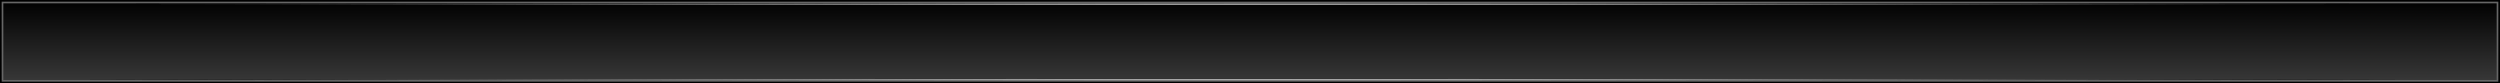 <?xml version="1.0" encoding="UTF-8" standalone="no"?>
<!-- Created with Inkscape (http://www.inkscape.org/) -->

<svg
   xmlns:dc="http://purl.org/dc/elements/1.1/"
   xmlns:cc="http://creativecommons.org/ns#"
   xmlns:rdf="http://www.w3.org/1999/02/22-rdf-syntax-ns#"
   xmlns:svg="http://www.w3.org/2000/svg"
   xmlns="http://www.w3.org/2000/svg"
   xmlns:xlink="http://www.w3.org/1999/xlink"
   xmlns:sodipodi="http://sodipodi.sourceforge.net/DTD/sodipodi-0.dtd"
   xmlns:inkscape="http://www.inkscape.org/namespaces/inkscape"
   width="1500"
   height="50"
   id="svg3443"
   version="1.1"
   inkscape:version="0.48.5 r10040"
   sodipodi:docname="menuitemdefault.svg">
  <defs
     id="defs3445">
    <linearGradient
       inkscape:collect="always"
       xlink:href="#linearGradient4293"
       id="linearGradient4307"
       gradientUnits="userSpaceOnUse"
       gradientTransform="matrix(3.041,0,0,0.5,12.642,587.61)"
       x1="238.5"
       y1="830.332"
       x2="238.5"
       y2="1006.896" />
    <linearGradient
       id="linearGradient4293">
      <stop
         style="stop-color:#000000;stop-opacity:1;"
         offset="0"
         id="stop4295" />
      <stop
         style="stop-color:#000000;stop-opacity:0;"
         offset="1"
         id="stop4297" />
    </linearGradient>
    <radialGradient
       inkscape:collect="always"
       xlink:href="#linearGradient3755"
       id="radialGradient3110"
       gradientUnits="userSpaceOnUse"
       gradientTransform="matrix(1,0,0,0.004,663.125,1116.193)"
       cx="-535.406"
       cy="174.032"
       fx="-535.406"
       fy="174.032"
       r="500" />
    <linearGradient
       id="linearGradient3755">
      <stop
         style="stop-color:#ffffff;stop-opacity:1;"
         offset="0"
         id="stop3757" />
      <stop
         style="stop-color:#000000;stop-opacity:0;"
         offset="1"
         id="stop3759" />
    </linearGradient>
    <radialGradient
       inkscape:collect="always"
       xlink:href="#linearGradient3755"
       id="radialGradient3112"
       gradientUnits="userSpaceOnUse"
       gradientTransform="matrix(1,0,0,0.004,663.125,1116.193)"
       cx="-535.406"
       cy="174.032"
       fx="-535.406"
       fy="174.032"
       r="500" />
    <radialGradient
       inkscape:collect="always"
       xlink:href="#linearGradient3755"
       id="radialGradient3114"
       gradientUnits="userSpaceOnUse"
       gradientTransform="matrix(1,0,0,0.004,663.125,1116.193)"
       cx="-535.406"
       cy="174.032"
       fx="-535.406"
       fy="174.032"
       r="500" />
    <radialGradient
       inkscape:collect="always"
       xlink:href="#linearGradient3755"
       id="radialGradient3116"
       gradientUnits="userSpaceOnUse"
       gradientTransform="matrix(1,0,0,0.004,663.125,1116.193)"
       cx="-535.406"
       cy="174.032"
       fx="-535.406"
       fy="174.032"
       r="500" />
    <radialGradient
       inkscape:collect="always"
       xlink:href="#linearGradient3755-7-7"
       id="radialGradient3110-1-1"
       gradientUnits="userSpaceOnUse"
       gradientTransform="matrix(1,0,0,0.004,663.125,1116.193)"
       cx="-535.406"
       cy="174.032"
       fx="-535.406"
       fy="174.032"
       r="500" />
    <linearGradient
       id="linearGradient3755-7-7">
      <stop
         style="stop-color:#ffffff;stop-opacity:1;"
         offset="0"
         id="stop3757-4-4" />
      <stop
         style="stop-color:#000000;stop-opacity:0;"
         offset="1"
         id="stop3759-0-0" />
    </linearGradient>
    <radialGradient
       inkscape:collect="always"
       xlink:href="#linearGradient3755-7-7"
       id="radialGradient3112-9-9"
       gradientUnits="userSpaceOnUse"
       gradientTransform="matrix(1,0,0,0.004,663.125,1116.193)"
       cx="-535.406"
       cy="174.032"
       fx="-535.406"
       fy="174.032"
       r="500" />
    <radialGradient
       inkscape:collect="always"
       xlink:href="#linearGradient3755-7-7"
       id="radialGradient3114-4-4"
       gradientUnits="userSpaceOnUse"
       gradientTransform="matrix(1,0,0,0.004,663.125,1116.193)"
       cx="-535.406"
       cy="174.032"
       fx="-535.406"
       fy="174.032"
       r="500" />
    <radialGradient
       r="500"
       fy="174.032"
       fx="-535.406"
       cy="174.032"
       cx="-535.406"
       gradientTransform="matrix(1,0,0,0.004,663.125,1116.193)"
       gradientUnits="userSpaceOnUse"
       id="radialGradient3650"
       xlink:href="#linearGradient3755-7-7"
       inkscape:collect="always" />
  </defs>
  <sodipodi:namedview
     id="base"
     pagecolor="#ffffff"
     bordercolor="#666666"
     borderopacity="1.0"
     inkscape:pageopacity="0.0"
     inkscape:pageshadow="2"
     inkscape:zoom="7.9626667"
     inkscape:cx="1410.3432"
     inkscape:cy="29.135043"
     inkscape:document-units="px"
     inkscape:current-layer="layer1"
     showgrid="false"
     borderlayer="true"
     inkscape:showpageshadow="false"
     inkscape:window-width="1920"
     inkscape:window-height="1005"
     inkscape:window-x="-9"
     inkscape:window-y="-9"
     inkscape:window-maximized="1" />
  <g
     inkscape:label="Ebene 1"
     inkscape:groupmode="layer"
     id="layer1"
     transform="translate(0,-1002.362)"
     style="display:inline">
    <rect
       style="fill:#000000"
       id="rect3777"
       width="1500"
       height="50"
       x="0"
       y="1002.362" />
    <rect
       style="fill:#666666"
       id="rect3779"
       width="1498"
       height="48"
       x="1"
       y="1003.362" />
    <path
       style="fill:url(#linearGradient4307);fill-opacity:1"
       d="m 2,1004.362 0,46 1496,0 0,-46 -1496,0 z"
       id="rect3781"
       inkscape:connector-curvature="0" />
    <g
       id="g3104"
       transform="matrix(1.485,0,0,0.5,555.837,446.231)">
      <rect
         y="1116.862"
         x="-366.221"
         height="2"
         width="993.941"
         id="rect2985"
         style="fill:url(#radialGradient3110);fill-opacity:1" />
      <rect
         style="fill:url(#radialGradient3112);fill-opacity:1"
         id="rect3836"
         width="993.941"
         height="2"
         x="-366.221"
         y="1116.862" />
      <rect
         y="1116.862"
         x="-366.221"
         height="2"
         width="993.941"
         id="rect3838"
         style="fill:url(#radialGradient3114);fill-opacity:1" />
      <rect
         style="fill:url(#radialGradient3116);fill-opacity:1"
         id="rect3840"
         width="993.941"
         height="2"
         x="-366.221"
         y="1116.862" />
    </g>
    <g
       transform="matrix(3,0,0,0.5,-698.312,532.362)"
       id="g3122" />
    <g
       transform="matrix(3,0,0,0.5,-698.312,532.362)"
       id="g3133" />
    <g
       transform="matrix(3,0,0,0.5,-698.312,532.362)"
       id="g3144" />
    <g
       transform="matrix(3,0,0,0.5,-698.312,532.362)"
       id="g3155" />
    <g
       transform="matrix(3,0,0,0.5,-698.312,532.362)"
       id="g3166" />
    <g
       transform="matrix(3,0,0,0.5,-698.312,532.362)"
       id="g3177" />
    <g
       transform="matrix(3,0,0,0.5,-698.312,532.362)"
       id="g3188" />
    <g
       transform="matrix(3,0,0,0.5,-698.312,532.362)"
       id="g3199" />
    <g
       transform="matrix(3,0,0,0.5,-698.312,532.362)"
       id="g3210" />
    <g
       transform="matrix(3,0,0,0.5,-698.312,532.362)"
       id="g3221" />
    <g
       transform="matrix(3,0,0,0.5,-698.312,532.362)"
       id="g3232" />
    <g
       transform="matrix(3,0,0,0.5,-698.312,532.362)"
       id="g3243" />
    <g
       transform="matrix(3,0,0,0.5,-698.312,532.362)"
       id="g3254" />
    <g
       transform="matrix(3,0,0,0.5,-698.312,532.362)"
       id="g3265" />
    <g
       transform="matrix(3,0,0,0.5,-698.312,532.362)"
       id="g3276" />
    <g
       transform="matrix(3,0,0,0.5,-698.312,532.362)"
       id="g3287" />
    <g
       transform="matrix(3,0,0,0.5,-698.312,532.362)"
       id="g3298" />
    <g
       transform="matrix(3,0,0,0.5,-698.312,532.362)"
       id="g3309" />
    <g
       transform="matrix(3,0,0,0.5,-698.312,532.362)"
       id="g3320" />
    <g
       transform="matrix(3,0,0,0.5,-698.312,532.362)"
       id="g3331" />
    <g
       transform="matrix(3,0,0,0.5,-698.312,532.362)"
       id="g3342" />
    <g
       transform="matrix(3,0,0,0.5,-698.312,532.362)"
       id="g3353" />
    <g
       transform="matrix(3,0,0,0.5,-698.312,532.362)"
       id="g3364" />
    <g
       transform="matrix(3,0,0,0.5,-698.312,532.362)"
       id="g3375" />
    <g
       transform="matrix(3,0,0,0.5,-698.312,532.362)"
       id="g3386" />
    <g
       transform="matrix(3,0,0,0.5,-698.312,532.362)"
       id="g3397" />
    <g
       transform="matrix(3,0,0,0.5,-698.312,532.362)"
       id="g3408" />
    <g
       transform="matrix(3,0,0,0.5,-698.312,532.362)"
       id="g3419" />
    <g
       transform="matrix(3,0,0,0.5,-698.312,532.362)"
       id="g3430" />
    <g
       transform="matrix(3,0,0,0.5,-698.312,532.362)"
       id="g3441" />
    <g
       transform="matrix(3,0,0,0.5,-698.312,532.362)"
       id="g3452" />
    <g
       transform="matrix(3,0,0,0.5,-698.312,532.362)"
       id="g3463" />
    <g
       transform="matrix(3,0,0,0.5,-698.312,532.362)"
       id="g3474" />
    <g
       transform="matrix(3,0,0,0.5,-698.312,532.362)"
       id="g3485" />
    <g
       transform="matrix(3,0,0,0.5,-698.312,532.362)"
       id="g3496" />
    <g
       transform="matrix(3,0,0,0.5,-698.312,532.362)"
       id="g3507" />
    <g
       transform="matrix(3,0,0,0.5,-698.312,532.362)"
       id="g3518" />
    <g
       transform="matrix(3,0,0,0.5,-698.312,532.362)"
       id="g3529" />
    <g
       transform="matrix(3,0,0,0.5,-698.312,532.362)"
       id="g3540" />
    <g
       transform="matrix(3,0,0,0.5,-698.312,532.362)"
       id="g3551" />
    <g
       transform="matrix(3,0,0,0.5,-698.312,532.362)"
       id="g3562" />
    <g
       id="g3104-8"
       transform="matrix(1.485,0,0,-0.5,555.837,1608.843)">
      <rect
         y="1116.862"
         x="-366.221"
         height="2"
         width="993.941"
         id="rect2985-2"
         style="fill:url(#radialGradient3110-1-1);fill-opacity:1" />
      <rect
         style="fill:url(#radialGradient3112-9-9);fill-opacity:1"
         id="rect3836-4"
         width="993.941"
         height="2"
         x="-366.221"
         y="1116.862" />
      <rect
         y="1116.862"
         x="-366.221"
         height="2"
         width="993.941"
         id="rect3838-5"
         style="fill:url(#radialGradient3114-4-4);fill-opacity:1" />
      <rect
         style="fill:url(#radialGradient3650);fill-opacity:1"
         id="rect3840-5"
         width="993.941"
         height="2"
         x="-366.221"
         y="1116.862" />
    </g>
  </g>
</svg>
